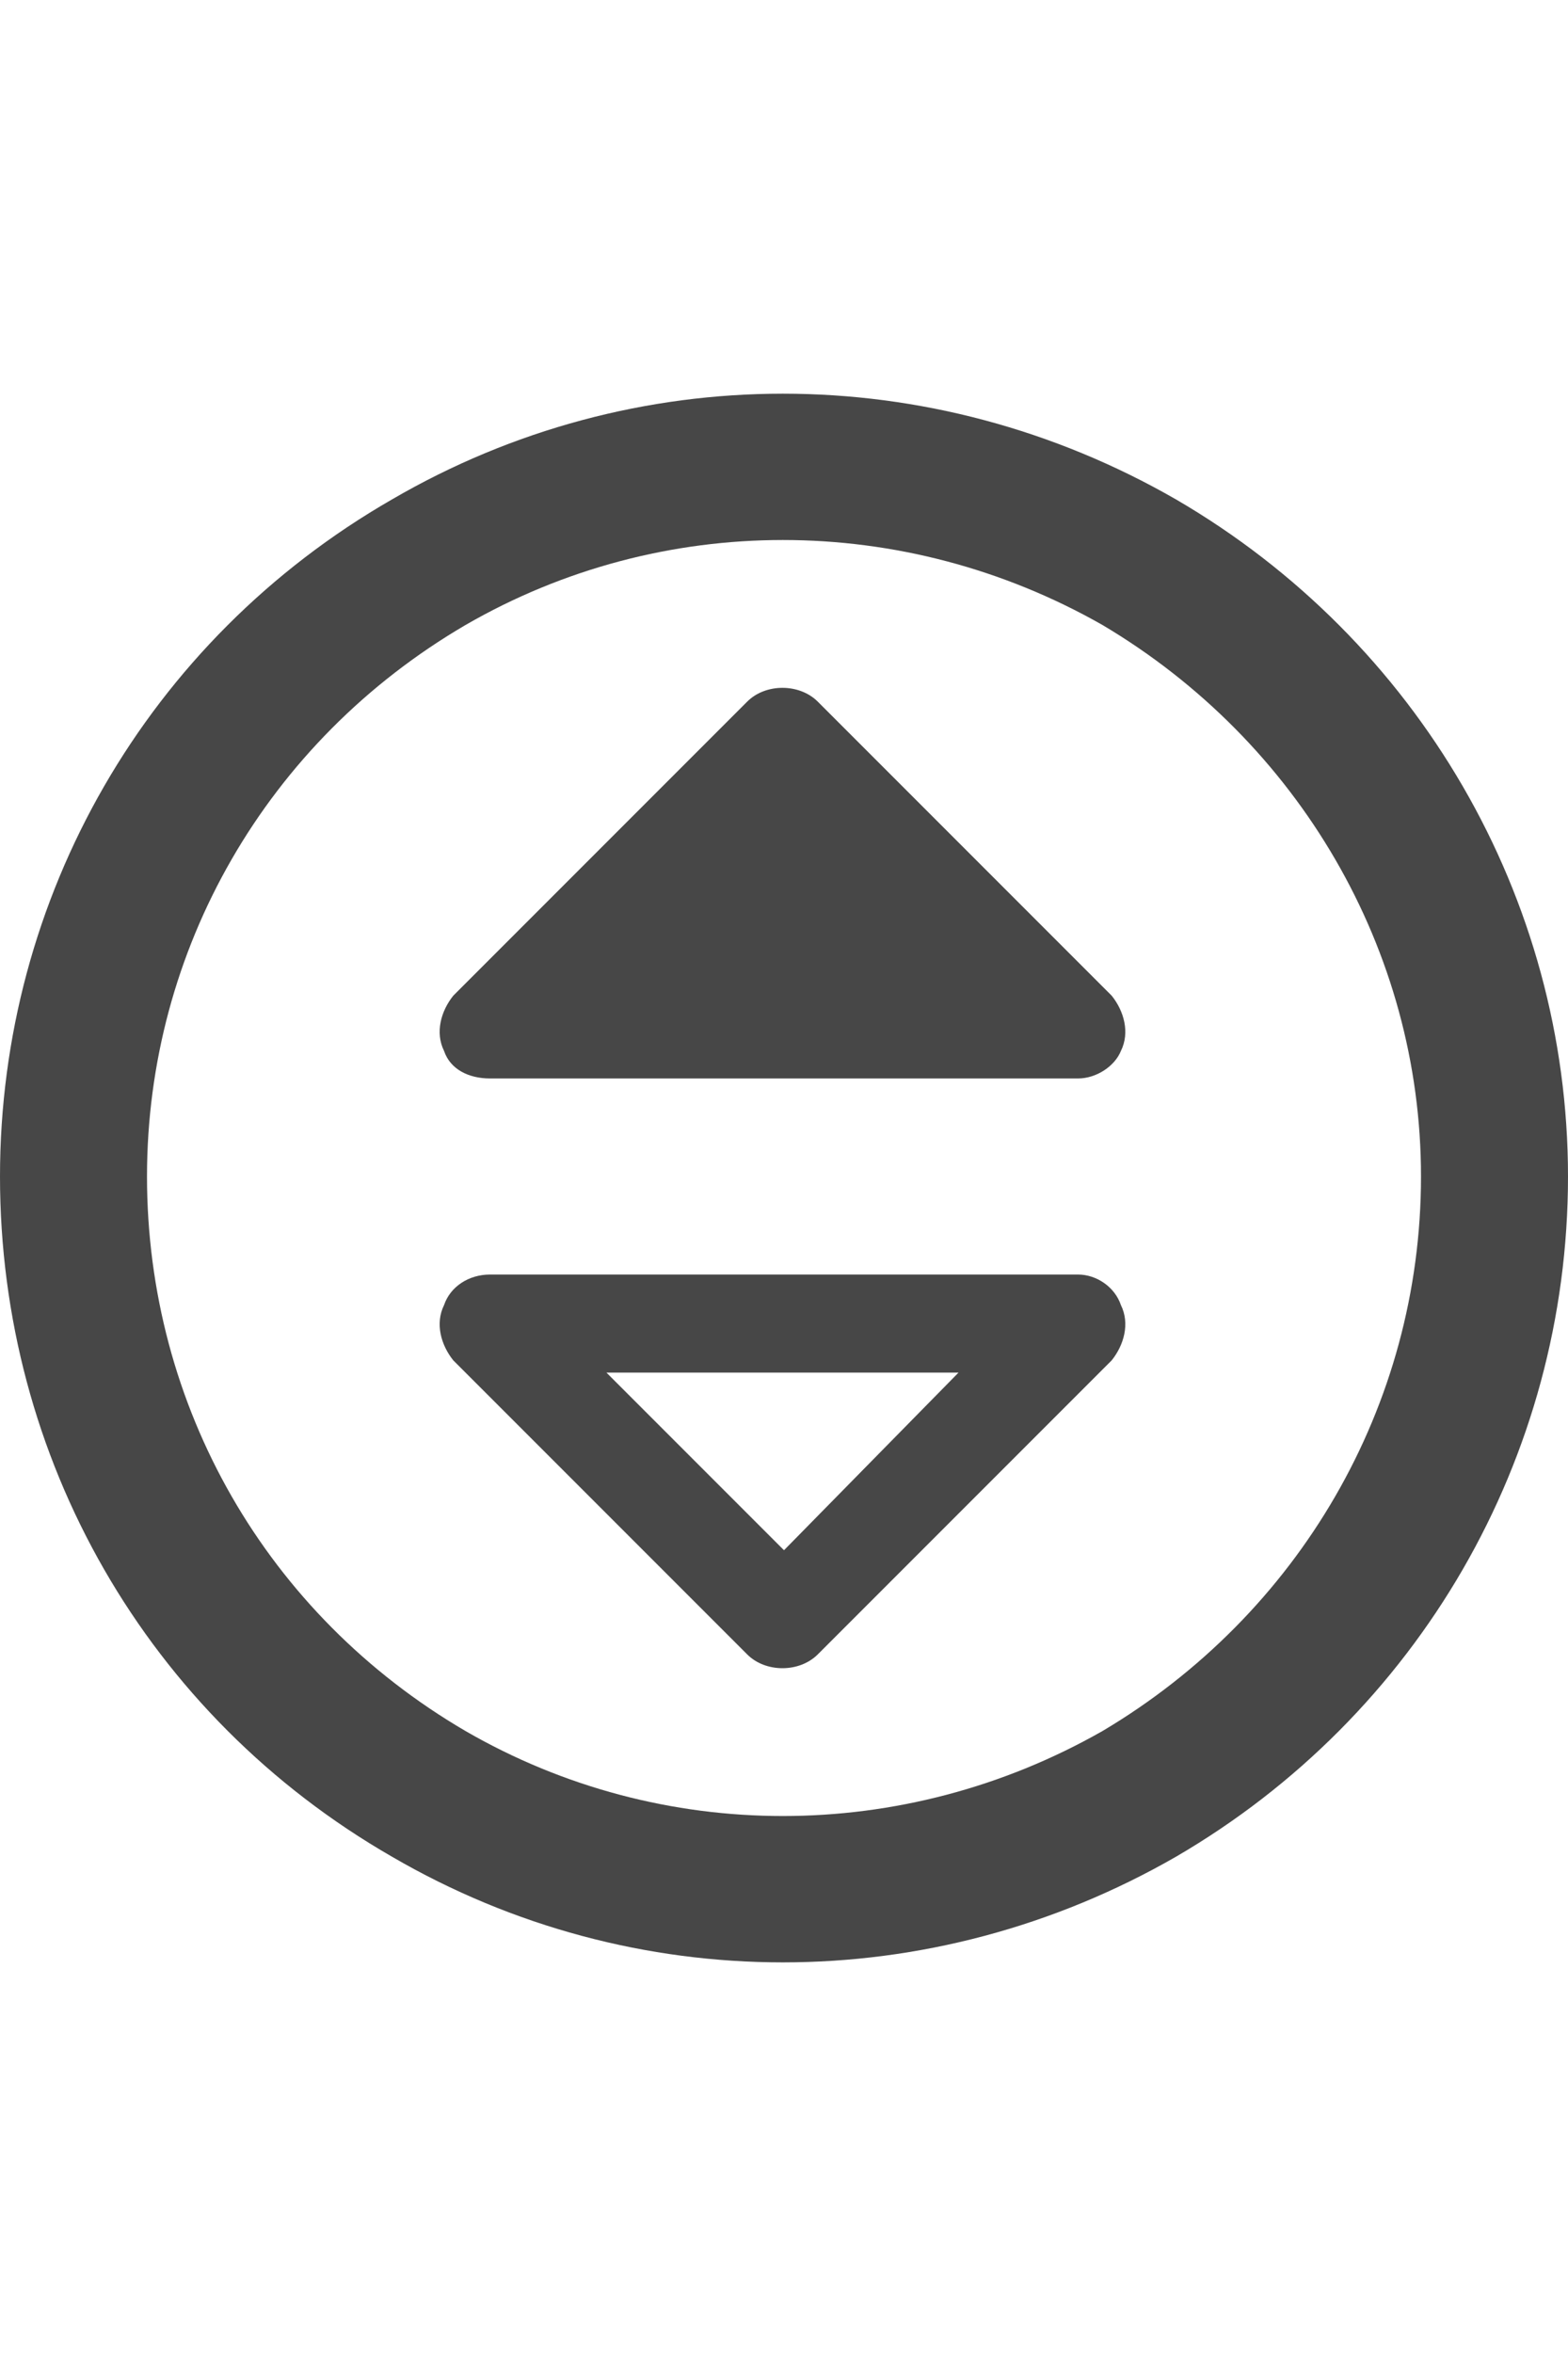 <svg width="16" height="24" viewBox="0 0 16 24" fill="none" xmlns="http://www.w3.org/2000/svg">
<g id="label-paired / md / circle-sort-up-md / bold" clip-path="url(#clip0_2556_14793)">
<path id="icon" d="M14.5 12C14.5 9.688 13.25 7.562 11.25 6.375C9.219 5.219 6.75 5.219 4.75 6.375C2.719 7.562 1.5 9.688 1.5 12C1.5 14.344 2.719 16.469 4.75 17.656C6.75 18.812 9.219 18.812 11.25 17.656C13.25 16.469 14.5 14.344 14.5 12ZM0 12C0 9.156 1.5 6.531 4 5.094C6.469 3.656 9.5 3.656 12 5.094C14.469 6.531 16 9.156 16 12C16 14.875 14.469 17.5 12 18.938C9.5 20.375 6.469 20.375 4 18.938C1.5 17.5 0 14.875 0 12ZM8.344 7.156L11.344 10.156C11.469 10.312 11.531 10.531 11.438 10.719C11.375 10.875 11.188 11 11 11H5C4.781 11 4.594 10.906 4.531 10.719C4.438 10.531 4.5 10.312 4.625 10.156L7.625 7.156C7.812 6.969 8.156 6.969 8.344 7.156ZM8.344 16.875C8.156 17.062 7.812 17.062 7.625 16.875L4.625 13.875C4.5 13.719 4.438 13.5 4.531 13.312C4.594 13.125 4.781 13 5 13H11C11.188 13 11.375 13.125 11.438 13.312C11.531 13.5 11.469 13.719 11.344 13.875L8.344 16.875ZM9.781 14H6.188L8 15.812L9.781 14Z" fill="black" fill-opacity="0.72"/>
</g>
<defs>
<clipPath id="clip0_2556_14793">
<rect width="16" height="24" fill="white"/>
</clipPath>
</defs>
</svg>
